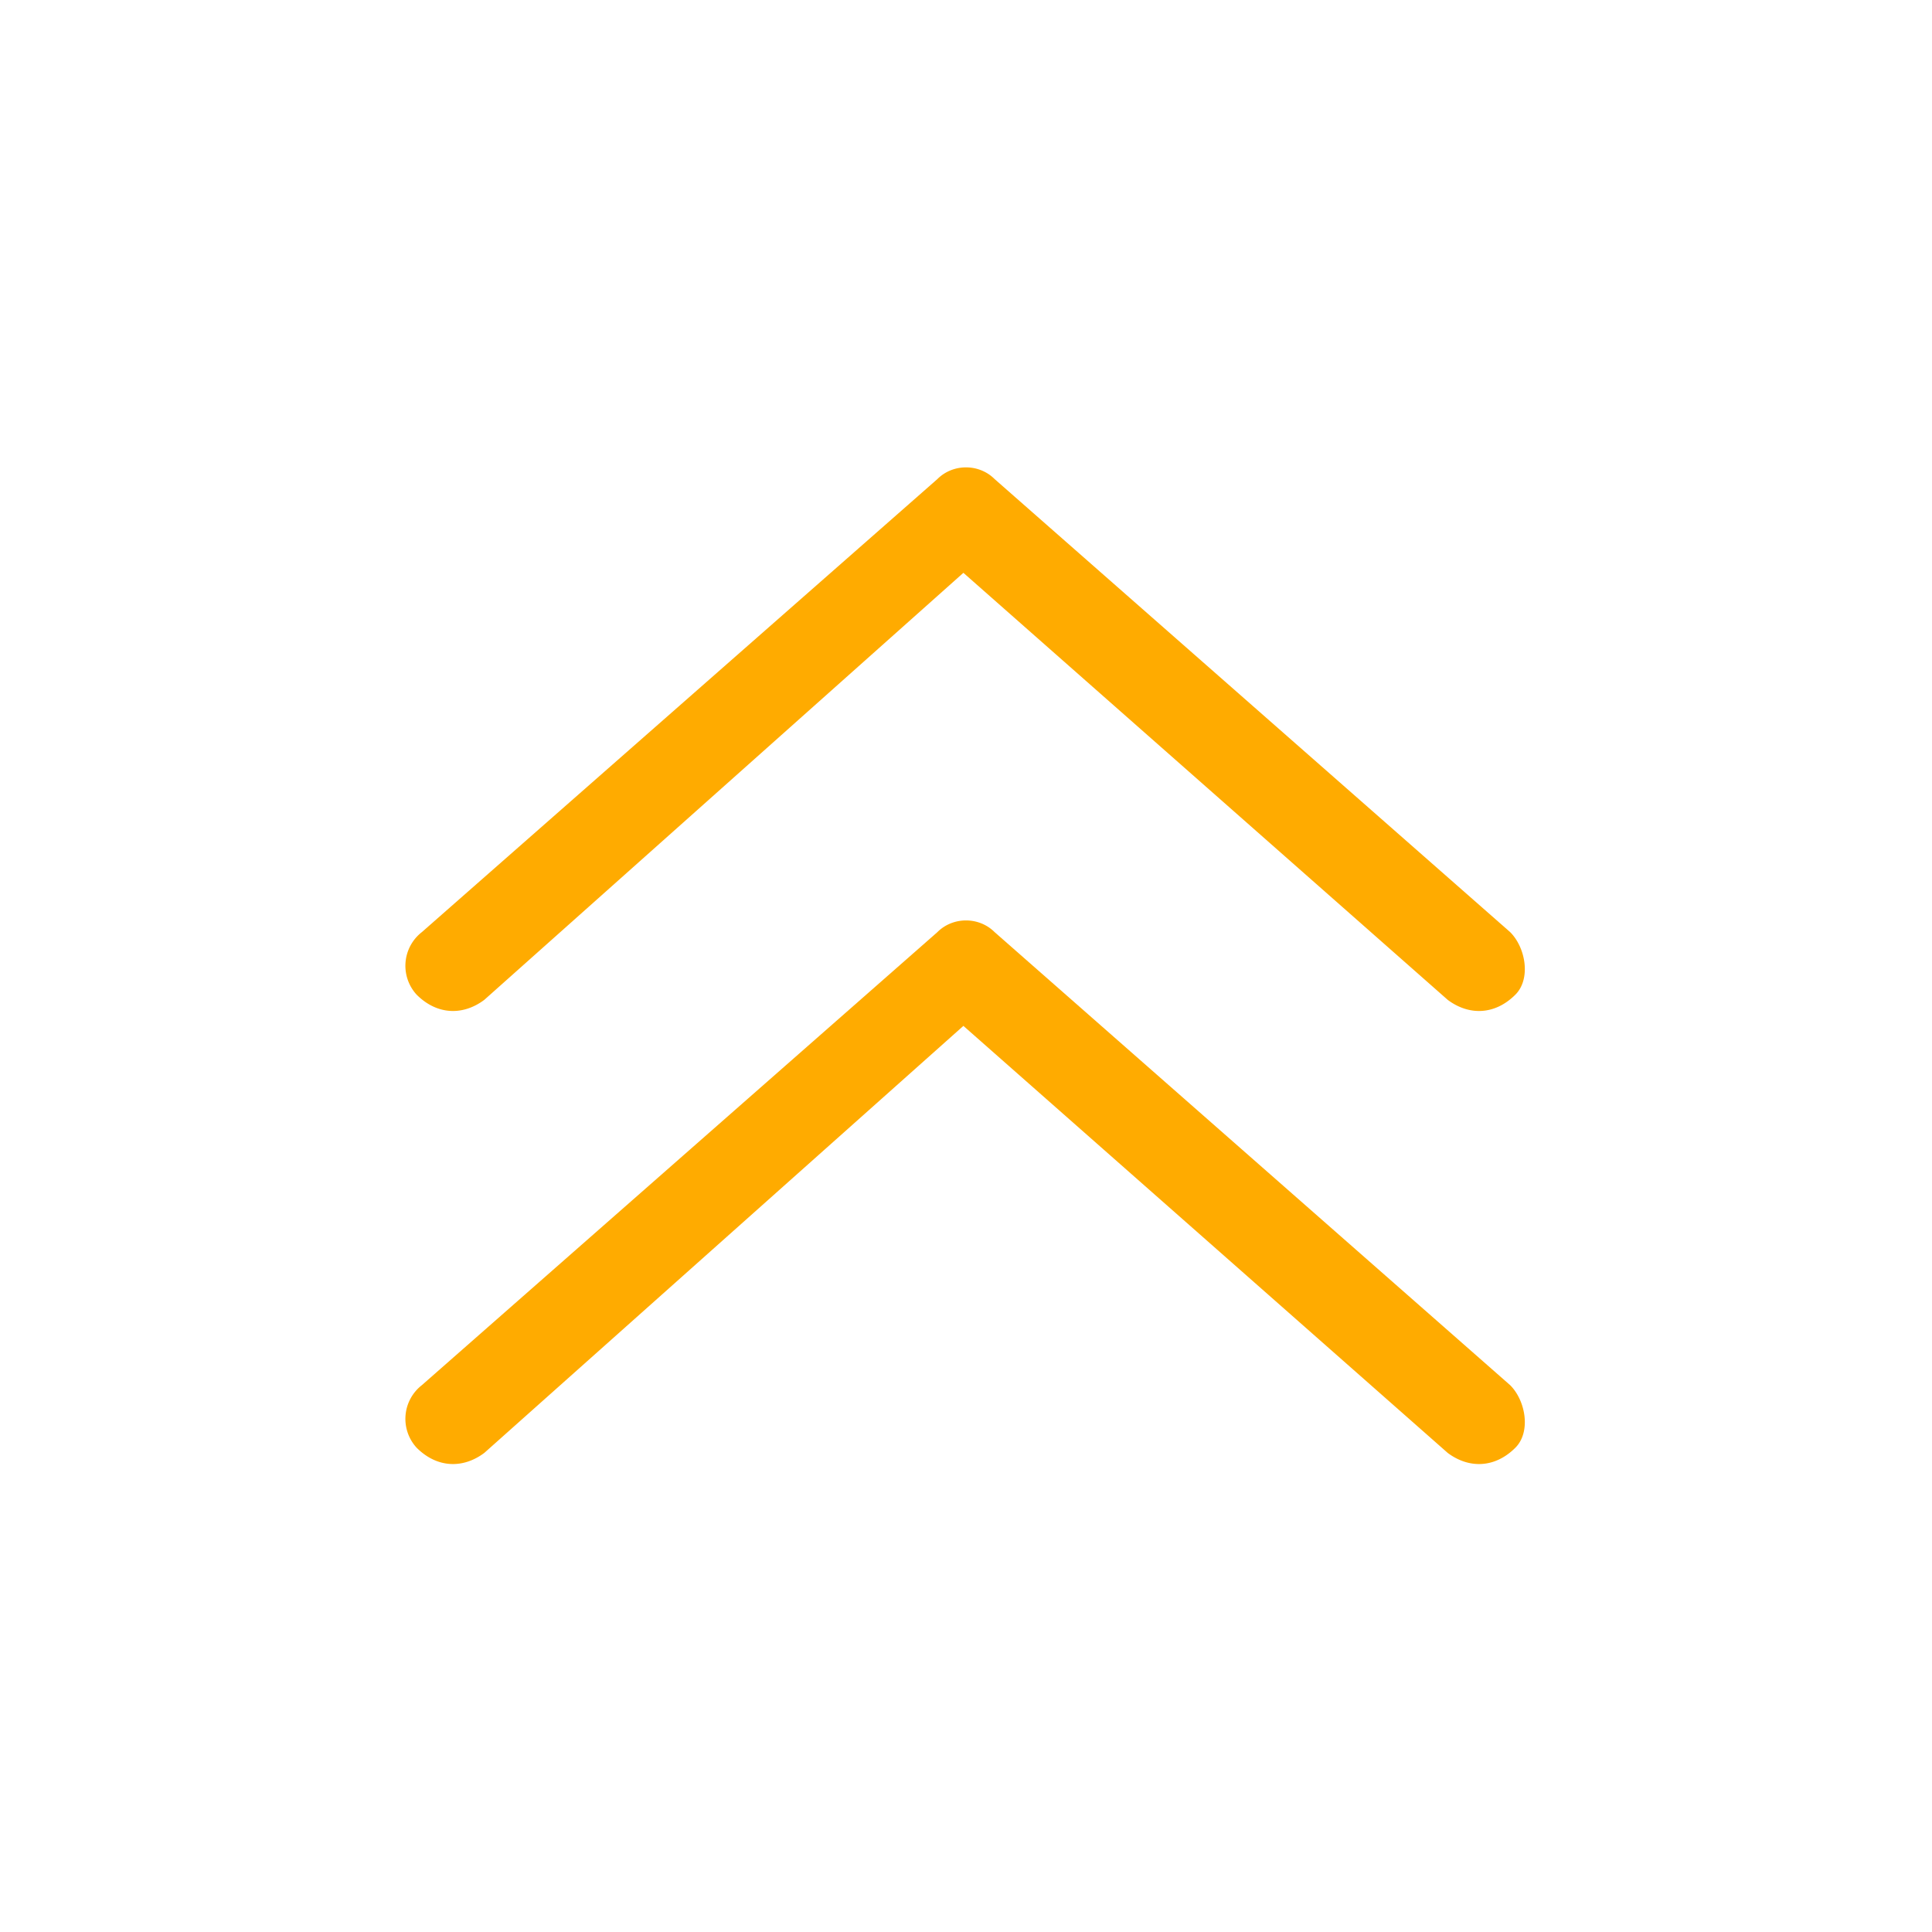<svg xmlns="http://www.w3.org/2000/svg" width="30" height="30" fill="#ffab00" image-rendering="optimizeQuality" shape-rendering="geometricPrecision" viewBox="0 0 3.71 3.71"><path d="M.93 1.92c-.04.03-.09.03-.13-.01a.082.082 0 0 1 .01-.12L1.8.92c.03-.03.08-.03.11 0l.99.87c.03.03.04.09.01.12-.04.04-.09.04-.13.01l-.93-.82-.92.82z"></path><path d="M.93 2.79c-.04.03-.09.03-.13-.01a.082.082 0 0 1 .01-.12l.99-.87c.03-.03.08-.03.11 0l.99.87c.03.03.04.09.01.12-.04.04-.09.04-.13.01l-.93-.82-.92.82z"></path></svg>